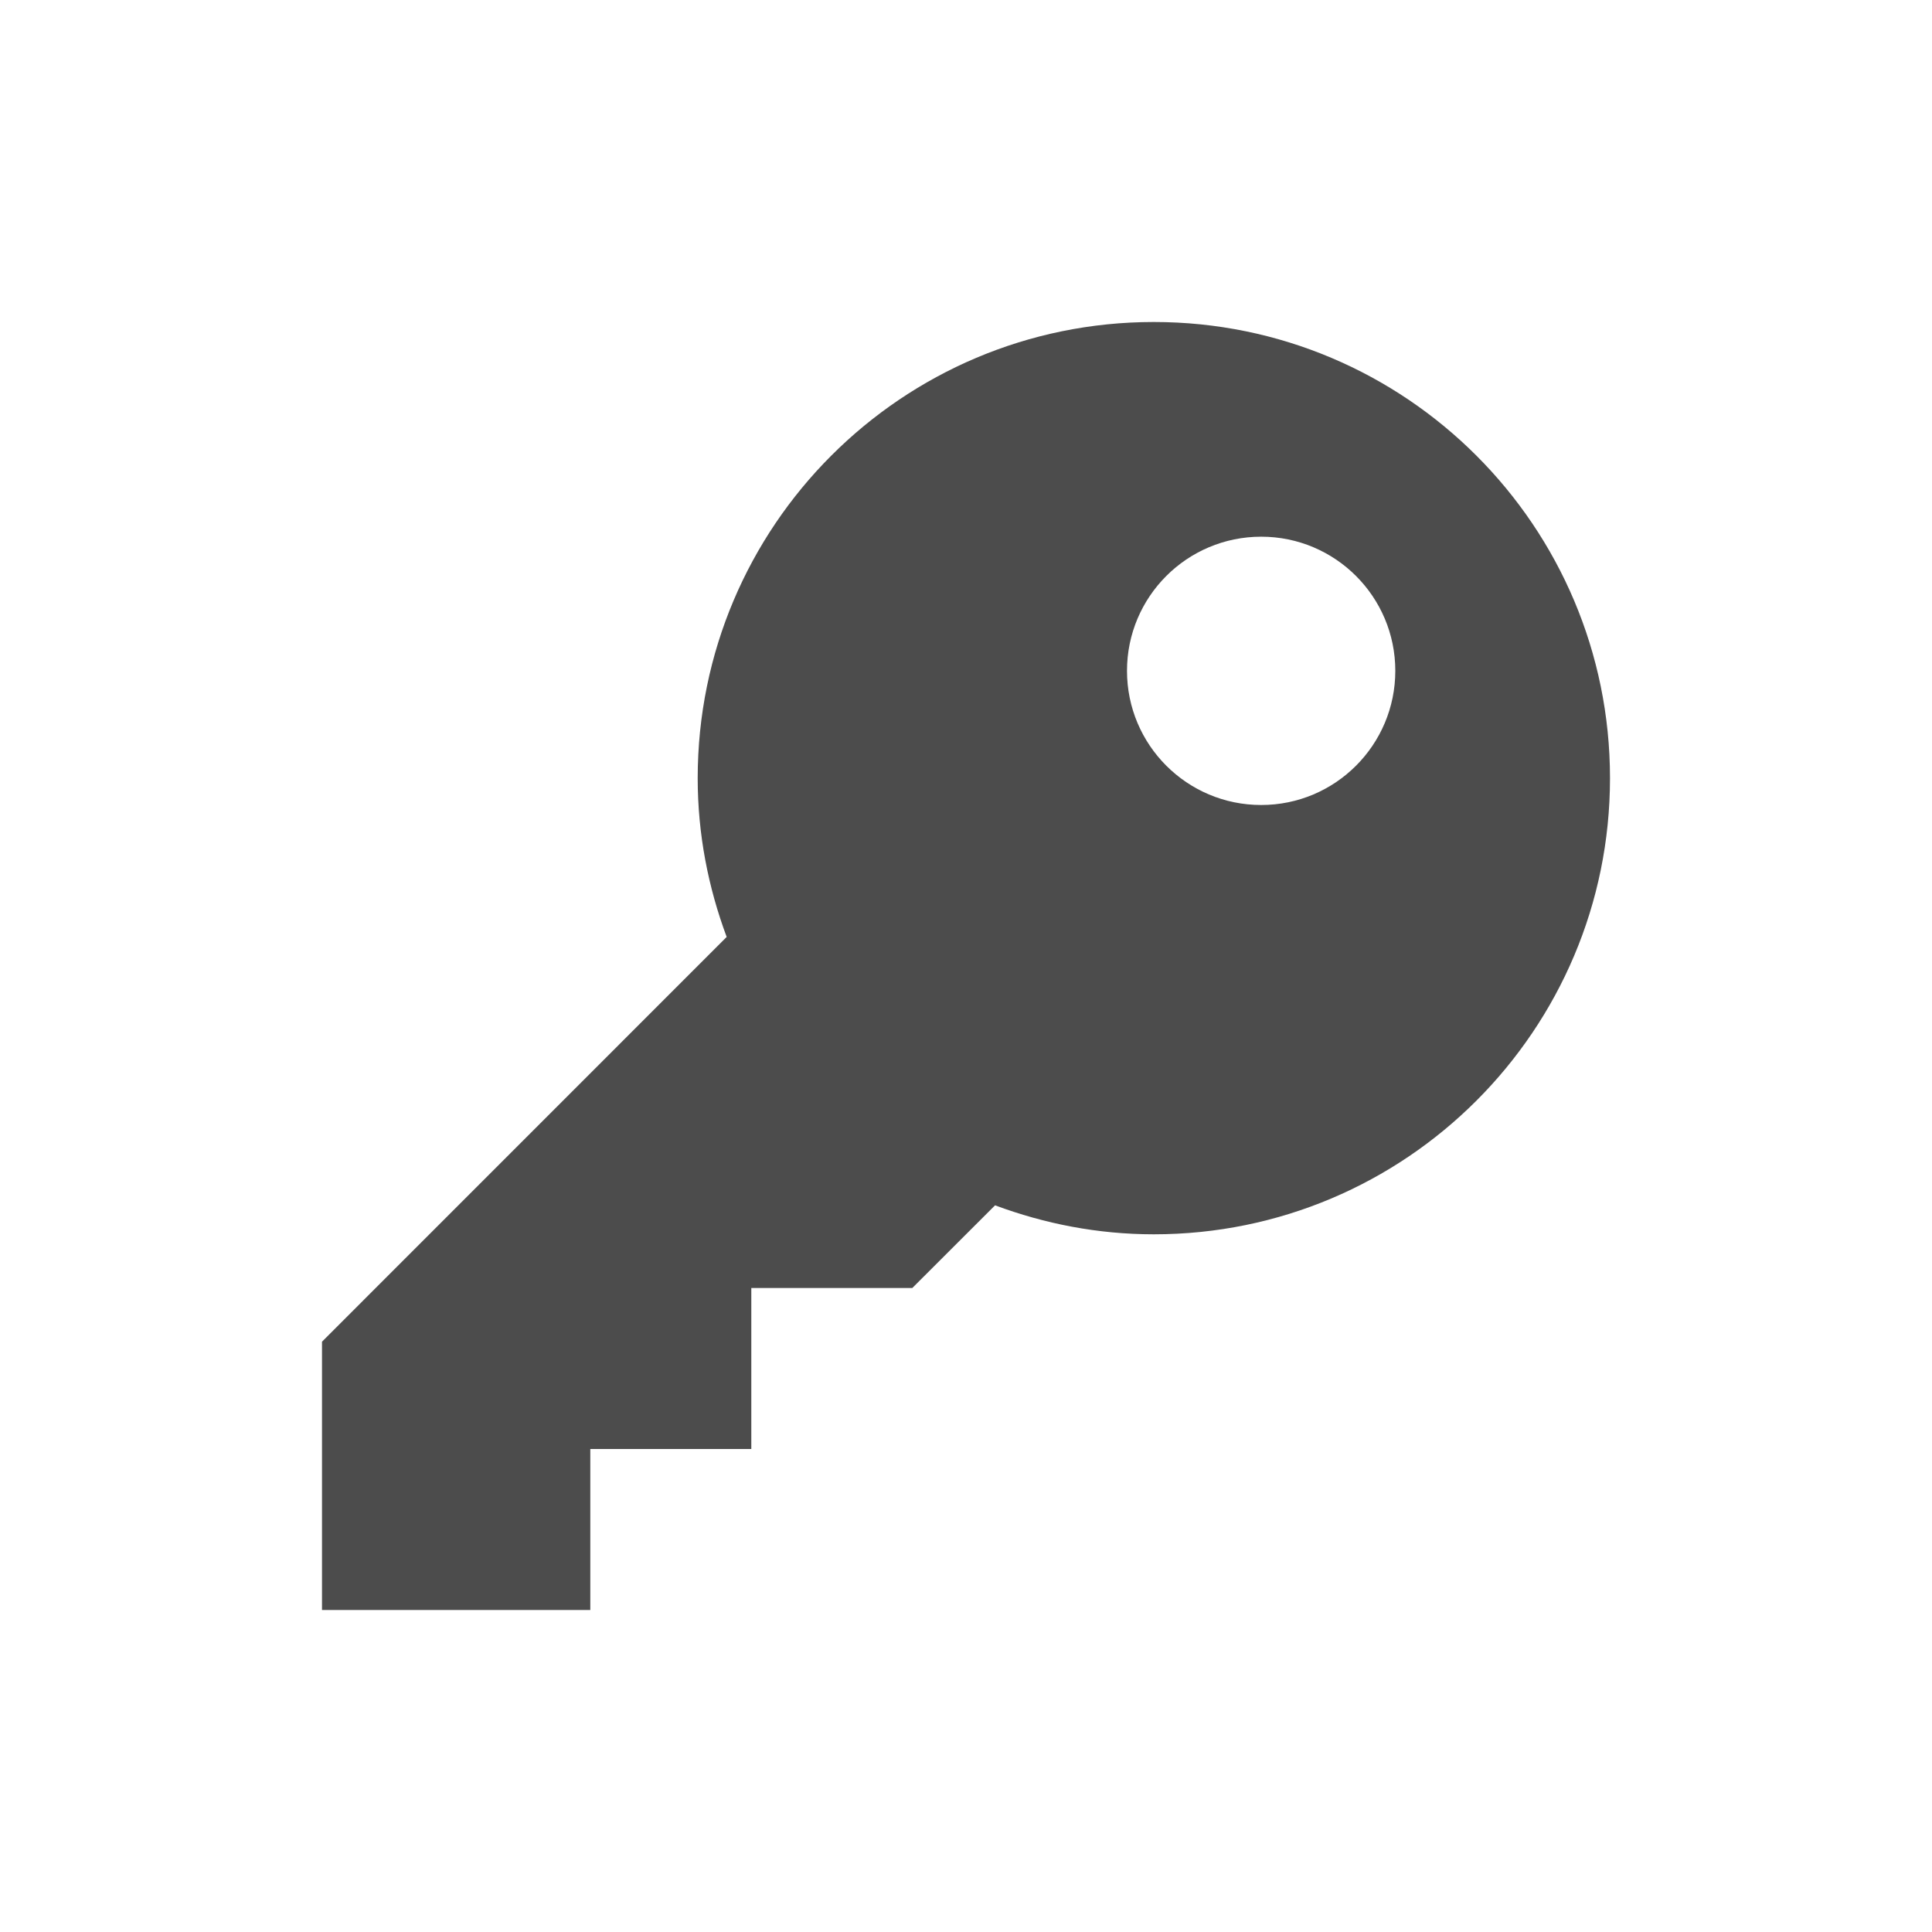 <svg width="24px" height="24px" viewBox="0 0 24 24" xmlns="http://www.w3.org/2000/svg" >
  <path d="M14.333,4 C11.204,4 8.667,6.537 8.667,9.667 C8.667,10.362 8.798,11.024 9.027,11.639 L4,16.667 L4,20 L7.333,20 L7.333,18 L9.333,18 L9.333,16 L11.333,16 L12.361,14.973 C12.976,15.202 13.638,15.333 14.333,15.333 C17.463,15.333 20,12.796 20,9.667 C20,6.537 17.463,4 14.333,4 Z M15.667,6.667 C16.587,6.667 17.333,7.413 17.333,8.333 C17.333,9.254 16.587,10 15.667,10 C14.746,10 14,9.254 14,8.333 C14,7.413 14.746,6.667 15.667,6.667 Z" id="Shape" fill="#4C4C4C" fill-rule="nonzero"/>
</svg>
